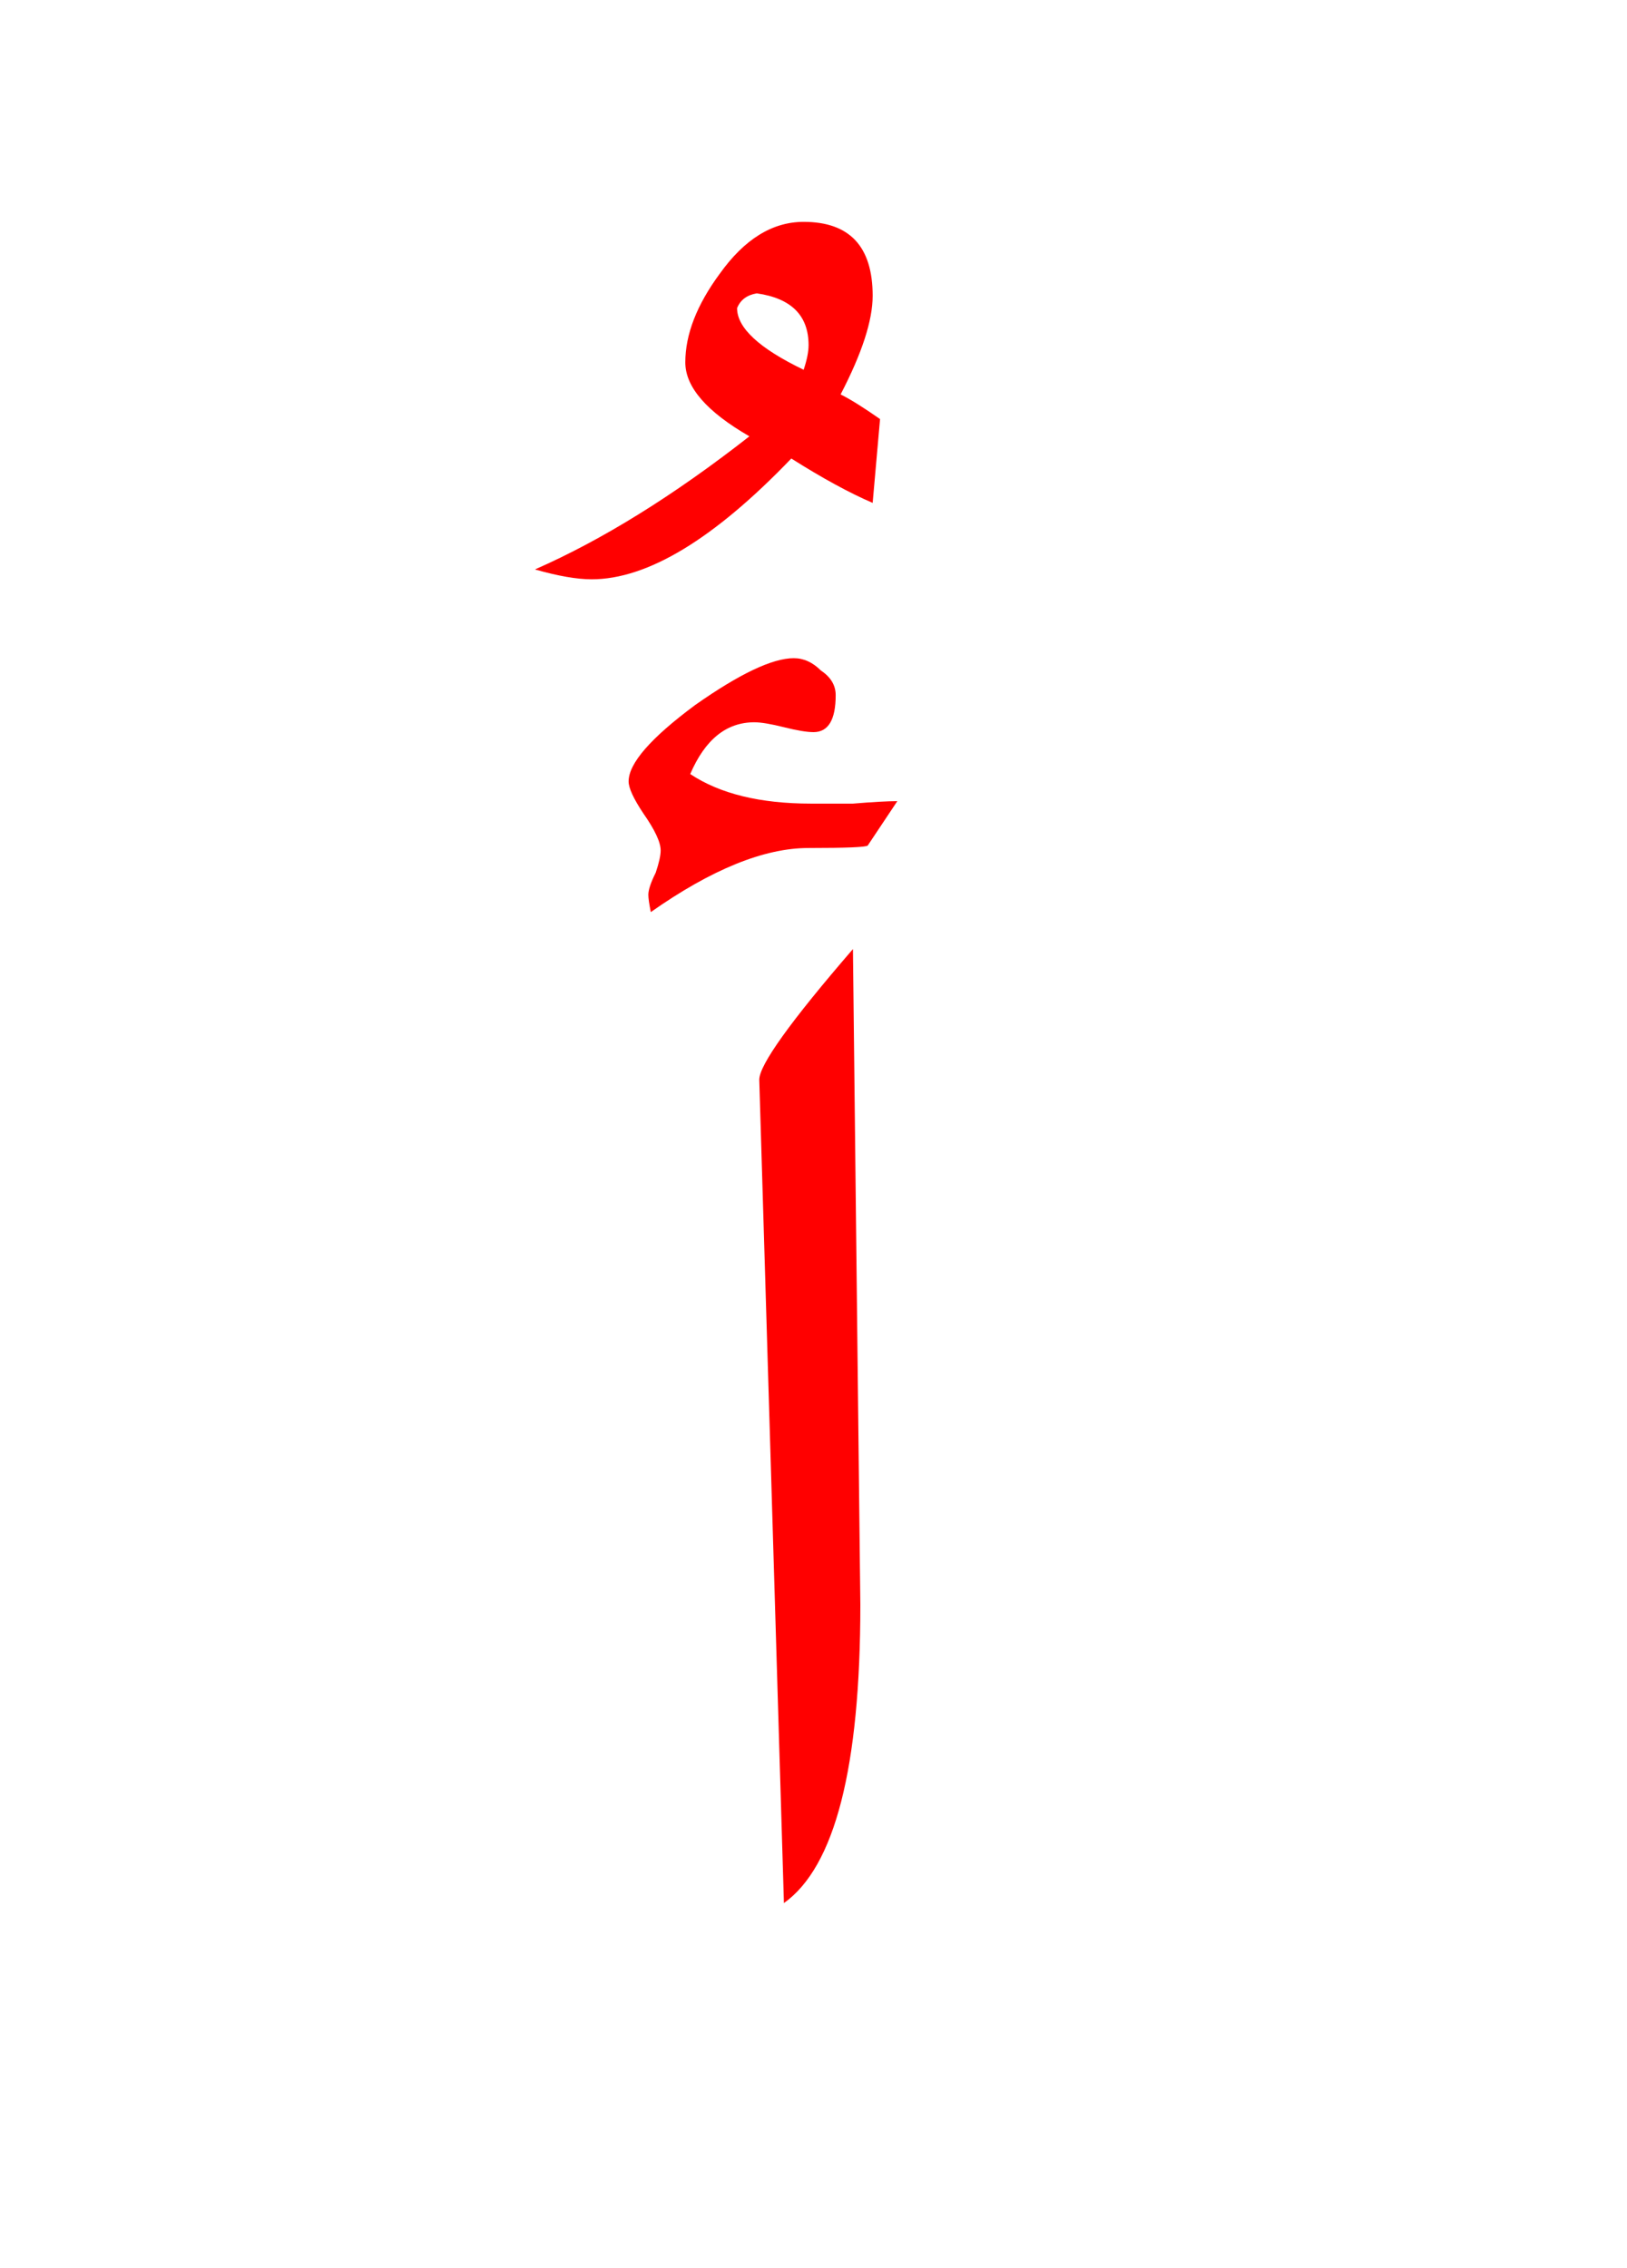 <?xml version="1.0" encoding="UTF-8" standalone="no"?><!DOCTYPE svg PUBLIC "-//W3C//DTD SVG 1.1//EN" "http://www.w3.org/Graphics/SVG/1.1/DTD/svg11.dtd"><svg width="100%" height="100%" viewBox="0 0 33 46" version="1.1" xmlns="http://www.w3.org/2000/svg" xmlns:xlink="http://www.w3.org/1999/xlink" xml:space="preserve" xmlns:serif="http://www.serif.com/" style="fill-rule:evenodd;clip-rule:evenodd;stroke-linejoin:round;stroke-miterlimit:2;"><g><path d="M15.9,38.6c1.033,-0.733 1.55,-2.75 1.55,-6.05l-0.15,-13.3c-1.267,1.467 -1.9,2.35 -1.9,2.65l0.5,16.7Z" style="fill:#f00;"/><path d="M16.5,14.85c0.3,0 0.45,-0.25 0.45,-0.75c0,-0.2 -0.1,-0.367 -0.3,-0.5c-0.167,-0.167 -0.35,-0.25 -0.55,-0.25c-0.433,0 -1.1,0.317 -2,0.95c-0.9,0.667 -1.35,1.183 -1.35,1.55c0,0.133 0.1,0.35 0.3,0.65c0.233,0.333 0.35,0.583 0.35,0.75c0,0.1 -0.033,0.25 -0.1,0.45c-0.1,0.2 -0.15,0.35 -0.15,0.45c0,0.067 0.017,0.183 0.05,0.35c1.233,-0.867 2.3,-1.3 3.2,-1.3c0.767,0 1.167,-0.017 1.2,-0.05c0.2,-0.3 0.4,-0.6 0.6,-0.9c-0.2,0 -0.5,0.017 -0.9,0.05l-0.85,0c-1.033,0 -1.85,-0.2 -2.45,-0.6c0.3,-0.7 0.733,-1.05 1.3,-1.05c0.133,0 0.333,0.033 0.6,0.1c0.267,0.067 0.467,0.1 0.6,0.1Z" style="fill:#f00;"/><path d="M17.7,6c0,-1 -0.467,-1.5 -1.4,-1.5c-0.633,0 -1.2,0.35 -1.7,1.05c-0.467,0.633 -0.7,1.233 -0.7,1.8c0,0.5 0.433,1 1.3,1.5c-1.533,1.2 -2.983,2.1 -4.35,2.7c0.467,0.133 0.85,0.2 1.15,0.2c1.133,0 2.483,-0.817 4.05,-2.45c0.633,0.4 1.183,0.7 1.65,0.9l0.15,-1.7c-0.333,-0.233 -0.6,-0.4 -0.8,-0.5c0.433,-0.833 0.65,-1.5 0.65,-2Zm-1.3,1c0,0.133 -0.033,0.3 -0.1,0.5c-0.9,-0.433 -1.35,-0.85 -1.35,-1.25c0.067,-0.167 0.2,-0.267 0.4,-0.3c0.7,0.1 1.05,0.45 1.05,1.05Z" style="fill:#f00;"/></g></svg>